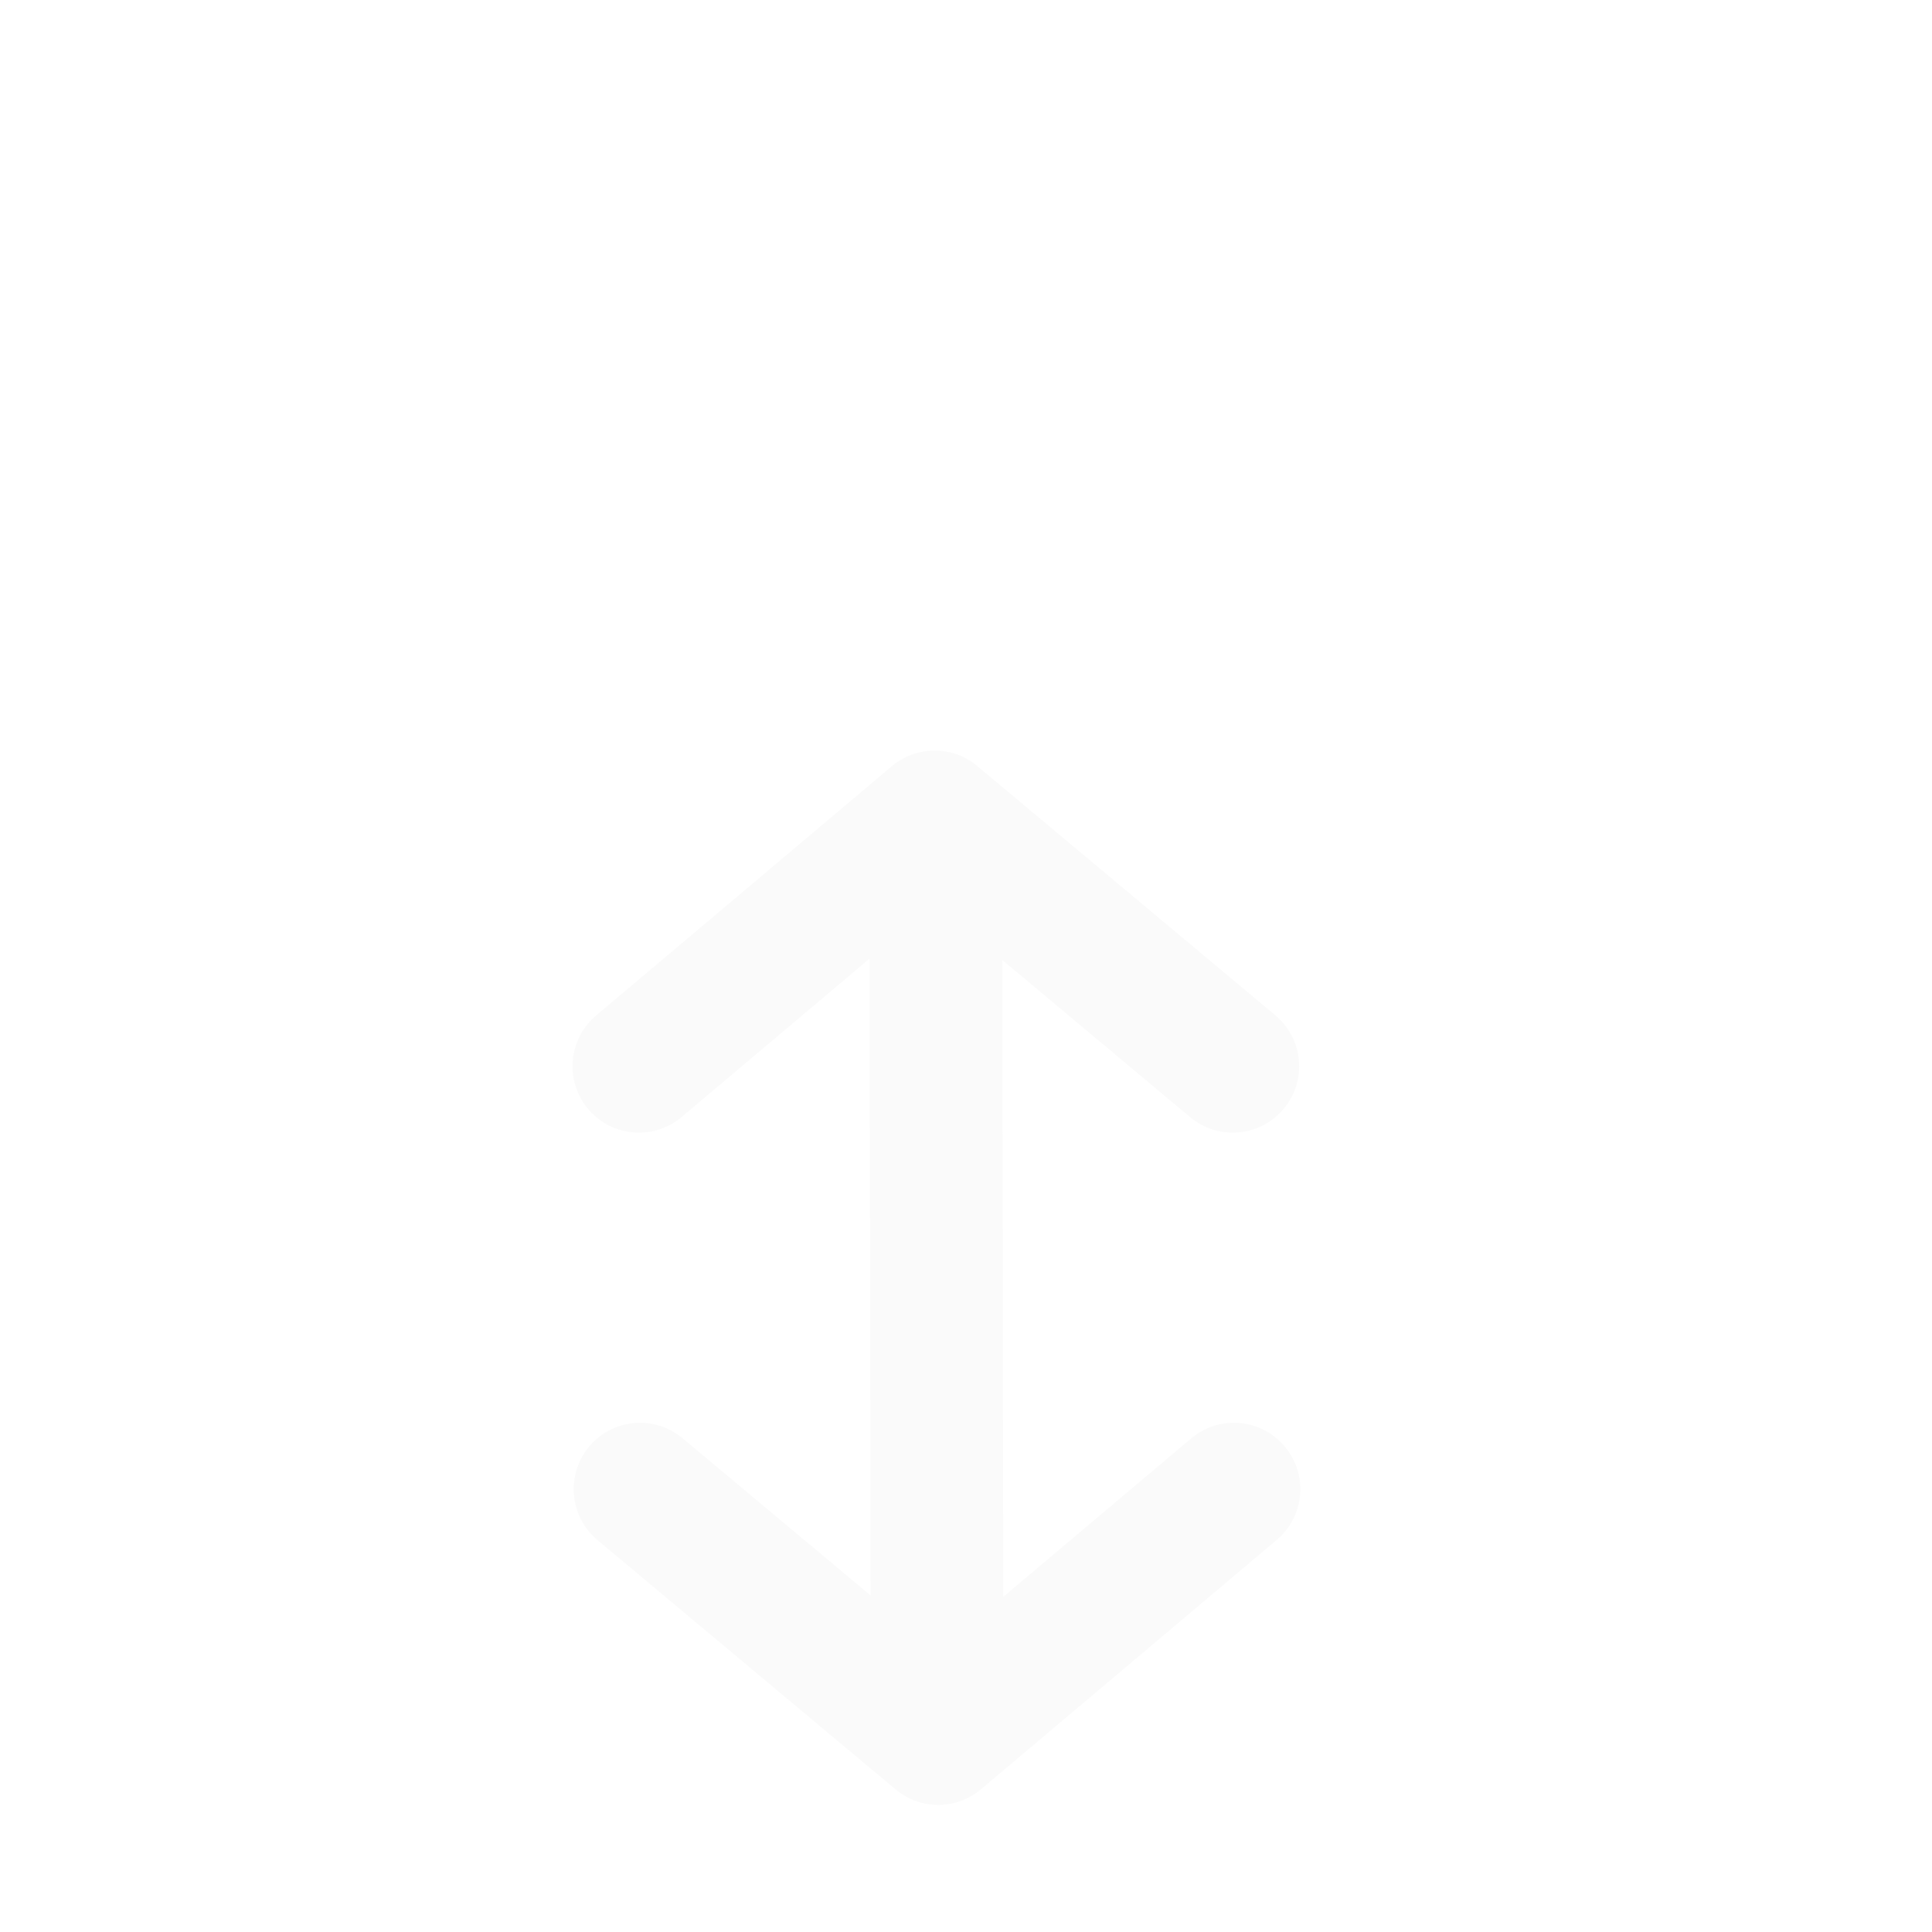 <?xml version="1.0" encoding="UTF-8" standalone="no"?>
<svg
   xmlns:dc="http://purl.org/dc/elements/1.1/"
   xmlns:cc="http://creativecommons.org/ns#"
   xmlns:rdf="http://www.w3.org/1999/02/22-rdf-syntax-ns#"
   xmlns:svg="http://www.w3.org/2000/svg"
   xmlns="http://www.w3.org/2000/svg"
   xmlns:sodipodi="http://sodipodi.sourceforge.net/DTD/sodipodi-0.dtd"
   xmlns:inkscape="http://www.inkscape.org/namespaces/inkscape"
   width="262"
   height="262"
   viewBox="0 0 69.321 69.321"
   version="1.1"
   id="svg8"
   sodipodi:docname="cloud_request-shadow.svg"
   inkscape:version="1.0 (4035a4f, 2020-05-01)"
   inkscape:export-filename="/Users/ky/Documents/workspace/xcratch/xcx-http-request/res/block-icon.png"
   inkscape:export-xdpi="96"
   inkscape:export-ydpi="96">
  <defs
     id="defs2">
    <filter
       id="filter4145"
       inkscape:label="Drop Shadow"
       style="color-interpolation-filters:sRGB;">
      <feFlood
         id="feFlood4135"
         result="flood"
         flood-color="rgb(0,0,0)"
         flood-opacity="0.498" />
      <feComposite
         id="feComposite4137"
         result="composite1"
         operator="in"
         in2="SourceGraphic"
         in="flood" />
      <feGaussianBlur
         id="feGaussianBlur4139"
         result="blur"
         stdDeviation="2"
         in="composite1" />
      <feOffset
         id="feOffset4141"
         result="offset"
         dy="0"
         dx="0" />
      <feComposite
         id="feComposite4143"
         result="composite2"
         operator="over"
         in2="offset"
         in="SourceGraphic" />
    </filter>
    <filter
       id="filter4161"
       inkscape:label="Drop Shadow"
       style="color-interpolation-filters:sRGB;">
      <feFlood
         id="feFlood4151"
         result="flood"
         flood-color="rgb(0,0,0)"
         flood-opacity="0.498" />
      <feComposite
         id="feComposite4153"
         result="composite1"
         operator="in"
         in2="SourceGraphic"
         in="flood" />
      <feGaussianBlur
         id="feGaussianBlur4155"
         result="blur"
         stdDeviation="2"
         in="composite1" />
      <feOffset
         id="feOffset4157"
         result="offset"
         dy="0"
         dx="0" />
      <feComposite
         id="feComposite4159"
         result="composite2"
         operator="over"
         in2="offset"
         in="SourceGraphic" />
    </filter>
  </defs>
  <sodipodi:namedview
     id="base"
     pagecolor="#ffffff"
     bordercolor="#666666"
     borderopacity="1.0"
     inkscape:pageopacity="0.0"
     inkscape:pageshadow="2"
     inkscape:zoom="1.4816616"
     inkscape:cx="79.903203"
     inkscape:cy="58.252113"
     inkscape:document-units="mm"
     inkscape:current-layer="layer1"
     inkscape:document-rotation="0"
     showgrid="false"
     units="px"
     inkscape:snap-smooth-nodes="true"
     inkscape:snap-object-midpoints="true"
     inkscape:window-width="1468"
     inkscape:window-height="943"
     inkscape:window-x="105"
     inkscape:window-y="25"
     inkscape:window-maximized="0"
     fit-margin-left="2"
     fit-margin-right="2"
     fit-margin-top="2"
     fit-margin-bottom="2"
     inkscape:pagecheckerboard="true" />
  <g
     inkscape:label="Layer 1"
     inkscape:groupmode="layer"
     id="layer1"
     transform="translate(-29.462,-11.126)">
    <path
       id="path4149"
       d="M 63.125 16.152 C 53.299 16.152 44.545 23.083 43.363 32.723 C 36.862 33.765 31.844 39.386 31.844 46.17 C 31.844 53.689 37.989 59.834 45.508 59.834 L 54.213 59.834 A 2.381 2.381 0 0 0 56.594 57.453 A 2.381 2.381 0 0 0 54.213 55.072 L 45.508 55.072 C 40.563 55.072 36.605 51.115 36.605 46.17 C 36.605 41.225 40.563 37.268 45.508 37.268 L 47.891 37.268 L 47.891 34.885 C 47.891 26.901 54.928 20.916 63.125 20.916 C 69.628 20.916 75.104 25.146 77.008 30.982 L 77.559 32.672 L 79.336 32.623 C 86.815 32.421 91.633 37.652 91.633 43.869 C 91.633 50.085 86.645 55.072 80.43 55.072 C 77.636 55.072 74.844 55.072 72.051 55.072 A 2.381 2.381 0 0 0 69.67 57.453 A 2.381 2.381 0 0 0 72.051 59.834 C 74.844 59.834 77.636 59.834 80.43 59.834 C 89.219 59.834 96.396 52.658 96.396 43.869 C 96.396 35.557 89.81 28.494 80.752 27.971 C 77.784 21.071 71.084 16.152 63.125 16.152 z "
       style="color:#000000;font-style:normal;font-variant:normal;font-weight:normal;font-stretch:normal;font-size:medium;line-height:normal;font-family:sans-serif;font-variant-ligatures:normal;font-variant-position:normal;font-variant-caps:normal;font-variant-numeric:normal;font-variant-alternates:normal;font-variant-east-asian:normal;font-feature-settings:normal;font-variation-settings:normal;text-indent:0;text-align:start;text-decoration:none;text-decoration-line:none;text-decoration-style:solid;text-decoration-color:#000000;letter-spacing:normal;word-spacing:normal;text-transform:none;writing-mode:lr-tb;direction:ltr;text-orientation:mixed;dominant-baseline:auto;baseline-shift:baseline;text-anchor:start;white-space:normal;shape-padding:0;shape-margin:0;inline-size:0;clip-rule:nonzero;display:inline;overflow:visible;visibility:visible;isolation:auto;mix-blend-mode:normal;color-interpolation:sRGB;color-interpolation-filters:linearRGB;solid-color:#000000;solid-opacity:1;vector-effect:none;fill:#ffffff;fill-opacity:1;fill-rule:nonzero;stroke:none;stroke-width:4.763;stroke-linecap:round;stroke-linejoin:miter;stroke-miterlimit:3;stroke-dasharray:none;stroke-dashoffset:0;stroke-opacity:1;color-rendering:auto;image-rendering:auto;shape-rendering:auto;text-rendering:auto;enable-background:accumulate;stop-color:#000000;stop-opacity:1;opacity:1;filter:url(#filter4161)" />
    <path
       id="path3785"
       d="M 62.969 38.057 A 2.381 2.381 0 0 0 61.463 38.617 L 50.852 47.562 A 2.381 2.381 0 0 0 50.564 50.918 A 2.381 2.381 0 0 0 53.92 51.205 L 60.66 45.523 L 60.699 68.371 L 53.955 62.732 A 2.381 2.381 0 0 0 50.602 63.029 A 2.381 2.381 0 0 0 50.9 66.385 L 61.598 75.332 A 2.381 2.381 0 0 0 64.66 75.326 L 75.271 66.379 A 2.381 2.381 0 0 0 75.557 63.023 A 2.381 2.381 0 0 0 72.201 62.738 L 65.461 68.42 L 65.424 45.57 L 72.166 51.211 A 2.381 2.381 0 0 0 75.521 50.912 A 2.381 2.381 0 0 0 75.223 47.557 L 64.525 38.611 A 2.381 2.381 0 0 0 62.969 38.057 z "
       style="color:#000000;font-style:normal;font-variant:normal;font-weight:normal;font-stretch:normal;font-size:medium;line-height:normal;font-family:sans-serif;font-variant-ligatures:normal;font-variant-position:normal;font-variant-caps:normal;font-variant-numeric:normal;font-variant-alternates:normal;font-variant-east-asian:normal;font-feature-settings:normal;font-variation-settings:normal;text-indent:0;text-align:start;text-decoration:none;text-decoration-line:none;text-decoration-style:solid;text-decoration-color:#000000;letter-spacing:normal;word-spacing:normal;text-transform:none;writing-mode:lr-tb;direction:ltr;text-orientation:mixed;dominant-baseline:auto;baseline-shift:baseline;text-anchor:start;white-space:normal;shape-padding:0;shape-margin:0;inline-size:0;clip-rule:nonzero;display:inline;overflow:visible;visibility:visible;isolation:auto;mix-blend-mode:normal;color-interpolation:sRGB;color-interpolation-filters:linearRGB;solid-color:#000000;solid-opacity:1;vector-effect:none;fill:#fafafa;fill-opacity:1;fill-rule:nonzero;stroke:none;stroke-width:4.763;stroke-linecap:round;stroke-linejoin:round;stroke-miterlimit:4;stroke-dasharray:none;stroke-dashoffset:0;stroke-opacity:1;color-rendering:auto;image-rendering:auto;shape-rendering:auto;text-rendering:auto;enable-background:accumulate;stop-color:#000000;stop-opacity:1;opacity:1;filter:url(#filter4145)" />
  </g>
</svg>

